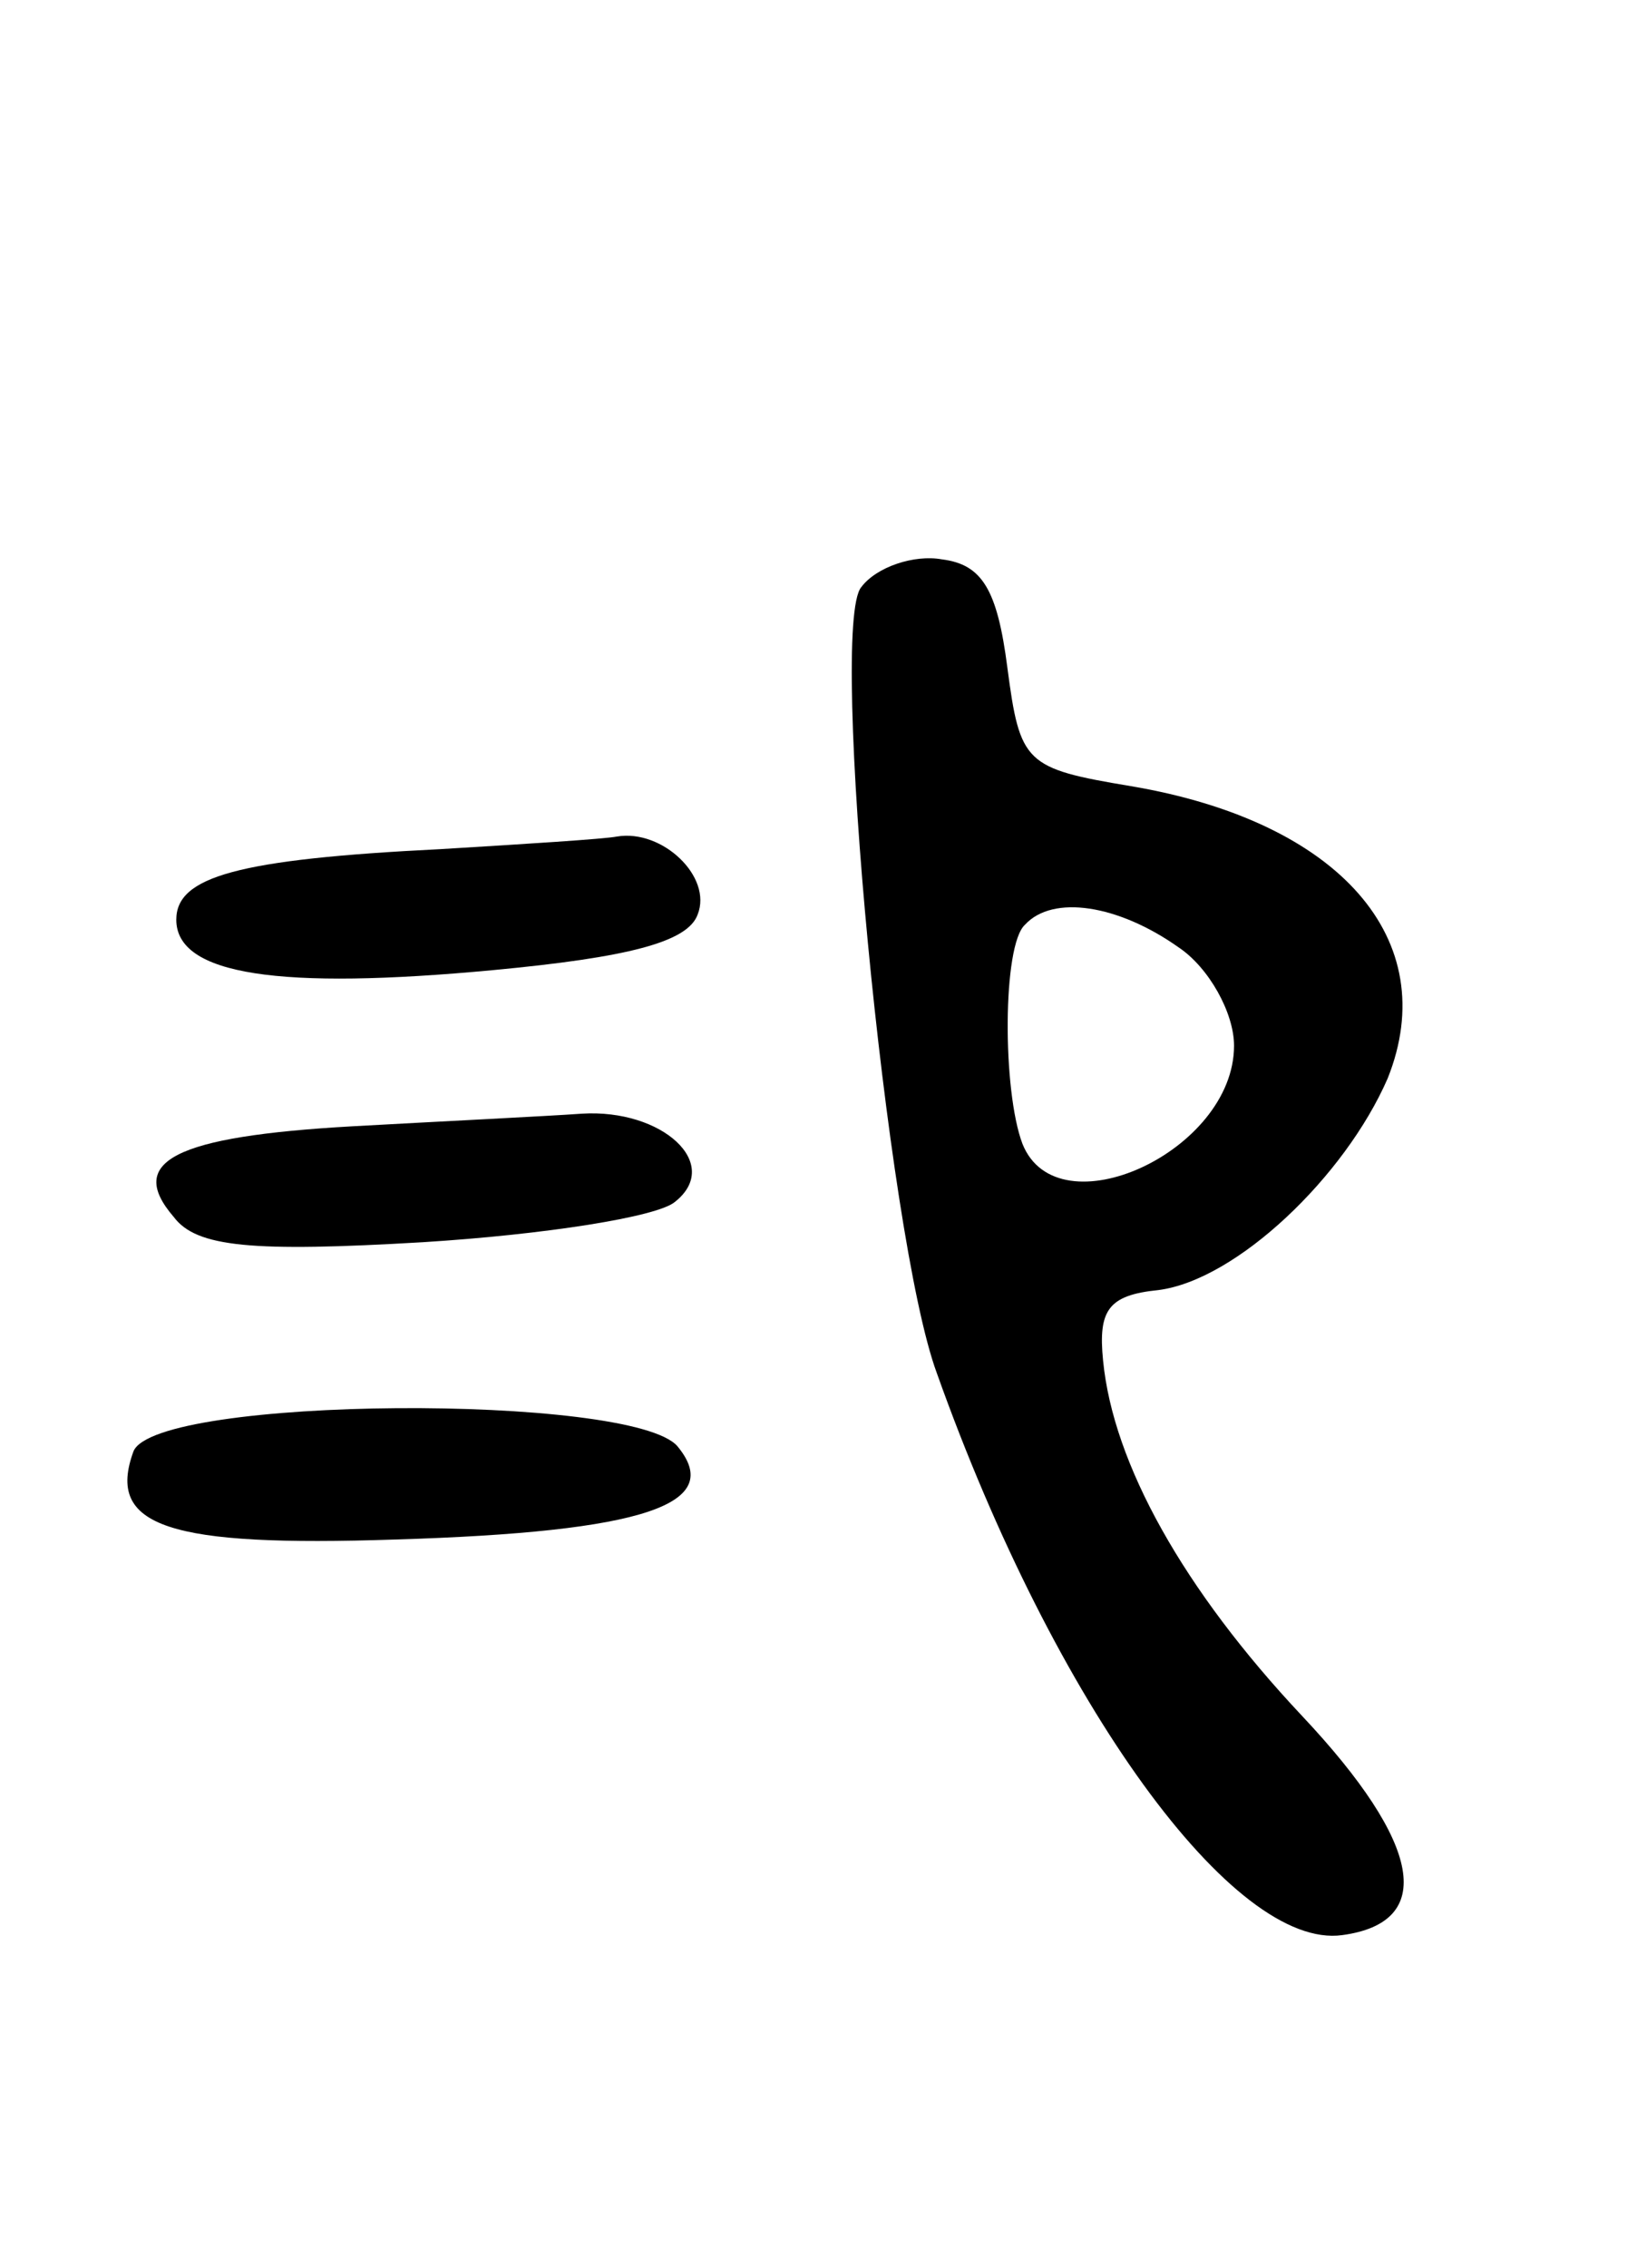 <svg version="1.0" xmlns="http://www.w3.org/2000/svg"
 width="65pt" height="90pt" viewBox="0 0 65 90"
 preserveAspectRatio="xMidYMid meet">
<g transform="translate(0,90) scale(0.1,-0.1)"
fill="#000000" stroke="none">
<path d="M342 667 c-13 -15 10 -258 30 -312 47 -132 118 -229 161 -223 37 5
32 36 -16 87 -47 50 -75 100 -79 141 -2 20 2 26 22 28 31 4 74 45 91 84 22 55
-19 102 -102 116 -42 7 -44 9 -49 47 -4 31 -10 41 -26 43 -11 2 -26 -3 -32
-11z m126 -143 c12 -8 22 -26 22 -39 0 -42 -70 -74 -84 -39 -8 21 -8 79 1 87
11 12 37 8 61 -9z"/>
<path d="M175 563 c-81 -4 -105 -11 -105 -28 0 -22 41 -28 126 -20 53 5 77 11
81 22 6 15 -14 34 -32 31 -5 -1 -37 -3 -70 -5z"/>
<path d="M140 453 c-71 -4 -90 -14 -71 -36 9 -12 31 -14 99 -10 48 3 93 10
100 16 19 15 -5 37 -37 35 -14 -1 -55 -3 -91 -5z"/>
<path d="M53 324 c-11 -30 14 -38 104 -35 99 3 131 14 112 37 -18 21 -207 20
-216 -2z"/>
</g>
</svg>
